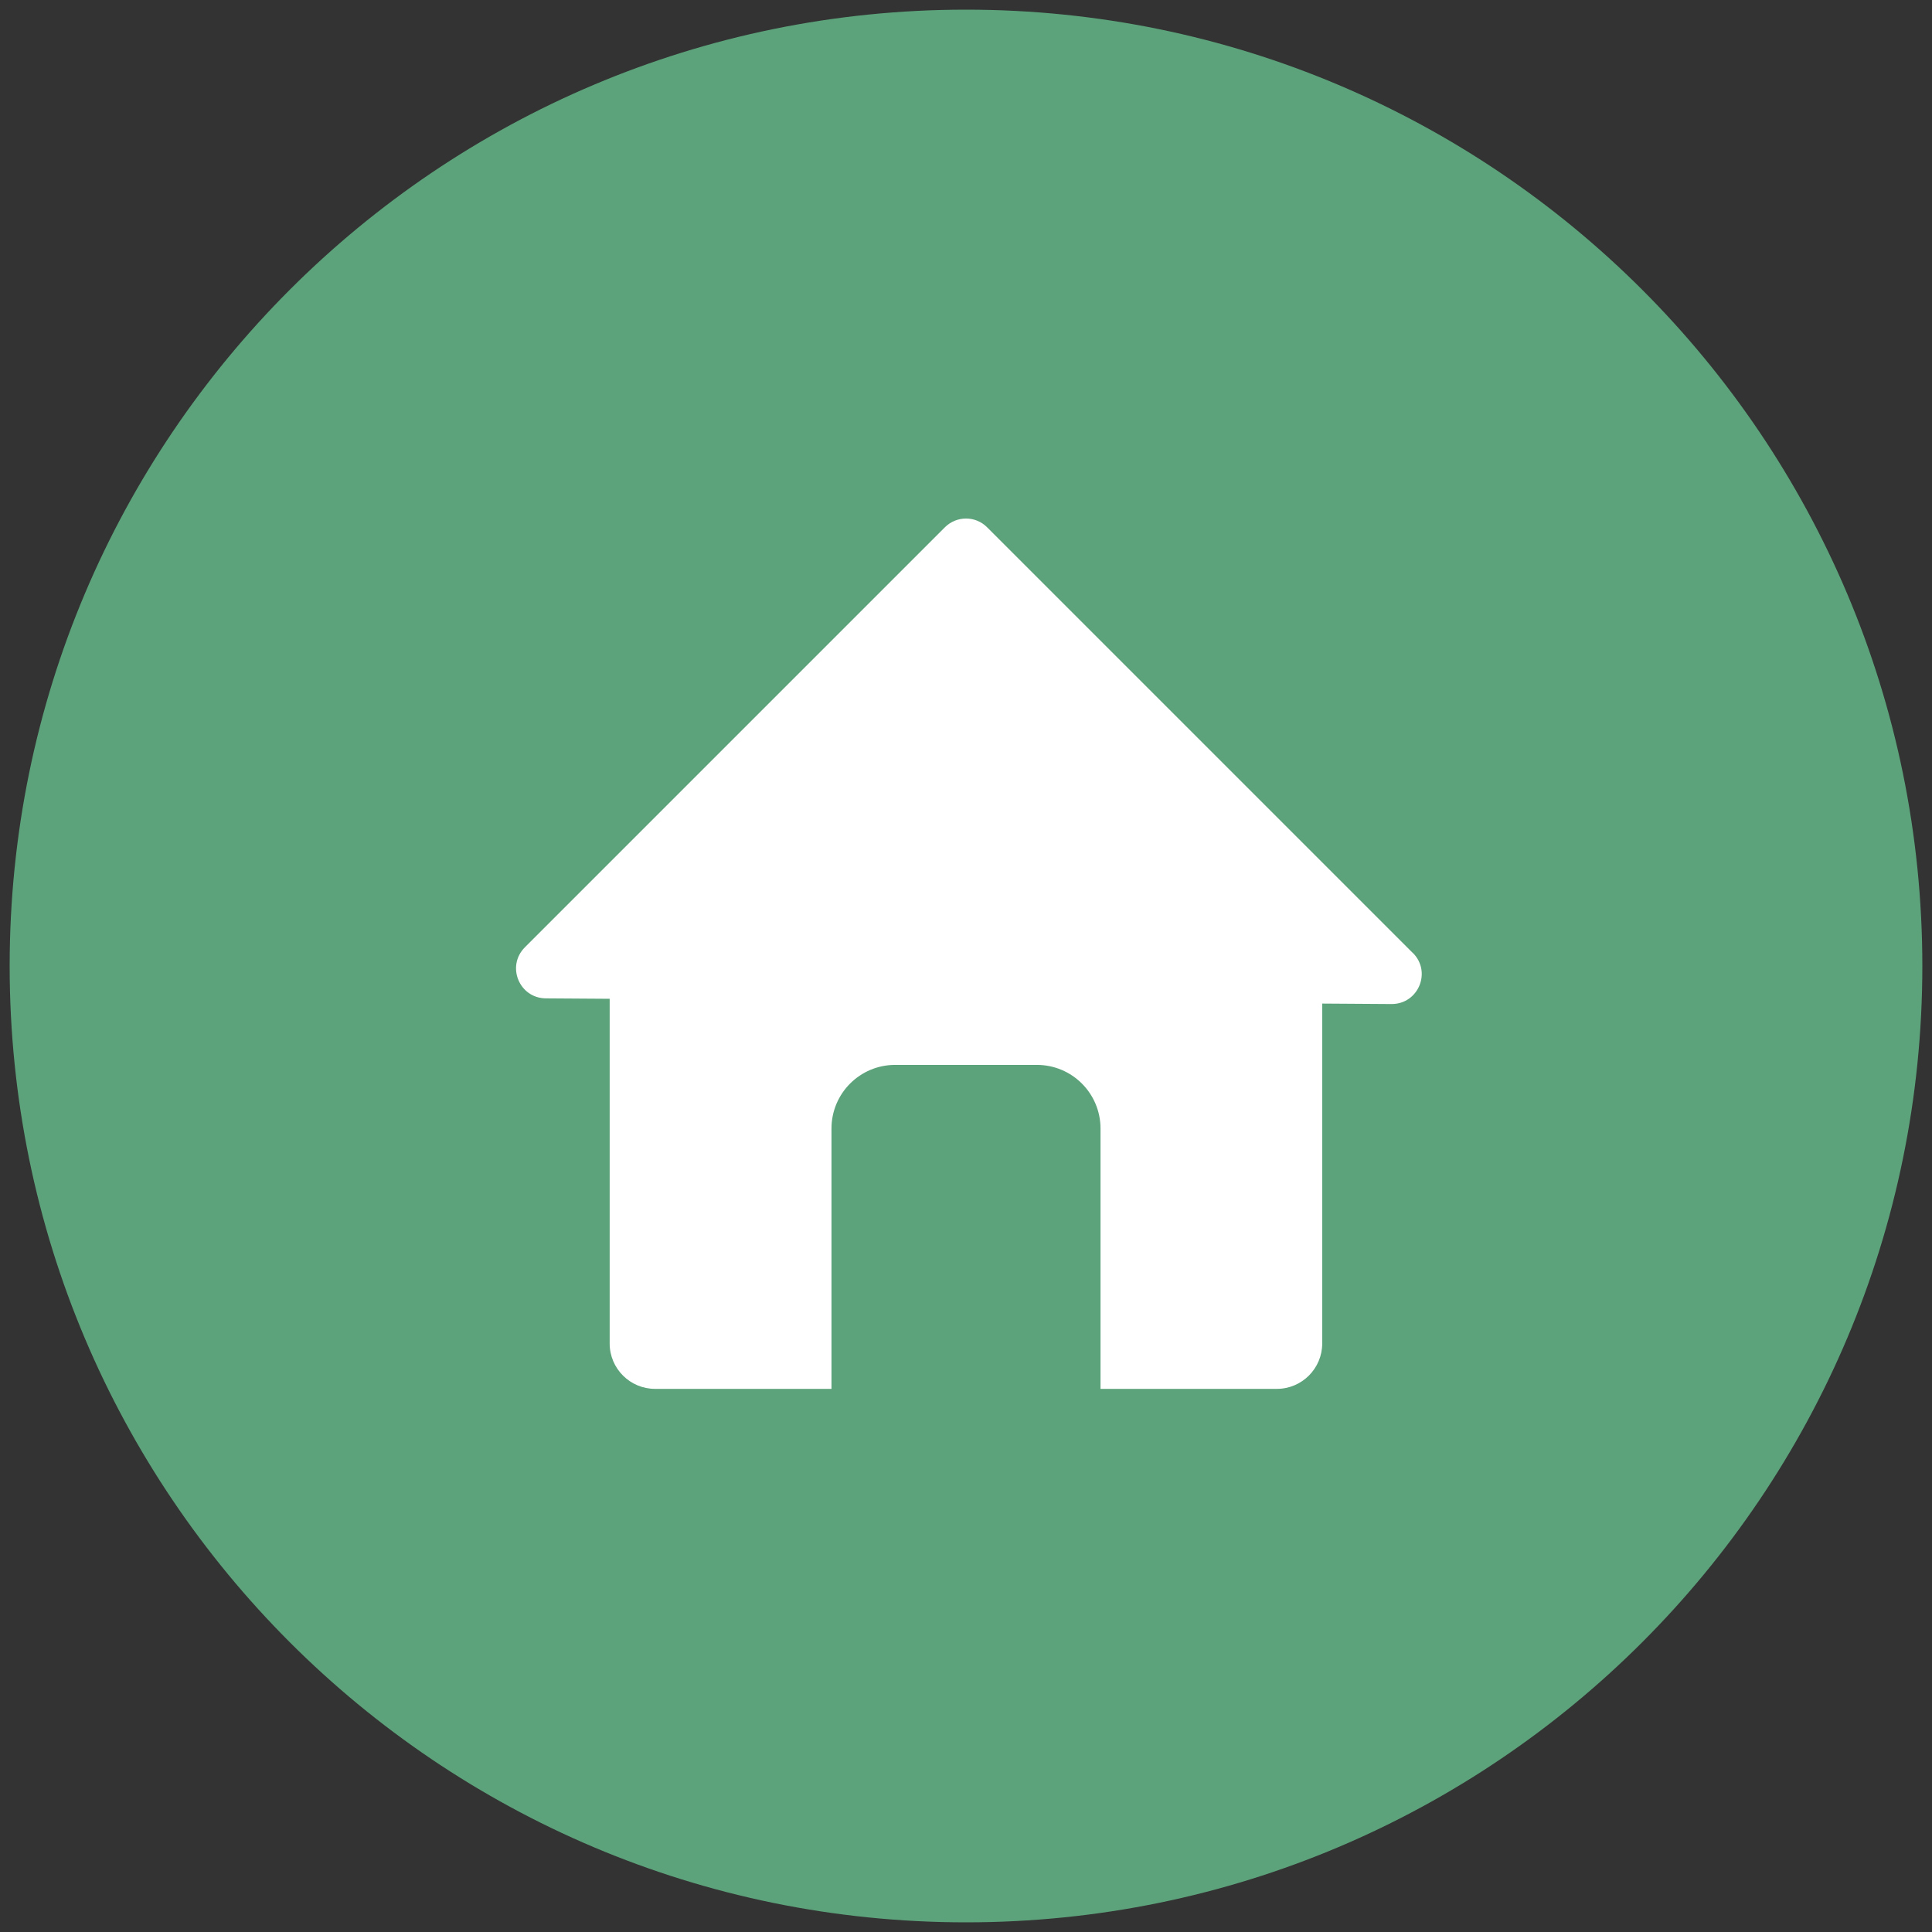 <!-- Generated by IcoMoon.io -->
<svg version="1.1" xmlns="http://www.w3.org/2000/svg" width="32" height="32" viewBox="0 0 16 16">
    <rect x="0" y="0" width="16" height="16" fill="#333333" stroke="none"/>
    <title>home</title>
    <path fill="#5ca37b" d="M15.92 8c0 4.374-3.546 7.92-7.92 7.92s-7.92-3.546-7.92-7.92c0-4.374 3.546-7.92 7.92-7.92s7.92 3.546 7.92 7.92z"></path>
    <path fill="#fff" d="M5.772 8.869c0.002 0.002 0.003 0.003 0.004 0.005-0.002 0.001-0.003 0.002-0.004 0.002-0.002-0.002-0.003-0.003-0.004-0.005 0.002-0.001 0.003-0.002 0.004-0.002z"></path>
    <path fill="#fff" d="M10.234 8.871c-0.002 0.002-0.003 0.004-0.005 0.006-0.002-0.001-0.004-0.002-0.006-0.003 0.002-0.002 0.004-0.004 0.006-0.006 0.002 0.001 0.003 0.002 0.005 0.003z"></path>
    <path fill="#fff" d="M10.575 11.502h-5.15c-0.207 0-0.376-0.168-0.376-0.376v-3.772h5.901v3.772c0 0.207-0.168 0.376-0.376 0.376z"></path>
    <path fill="#fff" d="M11.701 7.892c0.157 0.157 0.045 0.424-0.177 0.423l-7.004-0.047c-0.22-0.002-0.329-0.267-0.173-0.423l3.478-3.478c0.097-0.097 0.254-0.097 0.35 0l3.526 3.526z"></path>
    <path fill="#5ca37b" d="M8.586 8.819h-1.173c-0.291 0-0.527 0.236-0.527 0.527v2.171h2.228v-2.171c0-0.291-0.236-0.527-0.527-0.527z"></path>
</svg>
